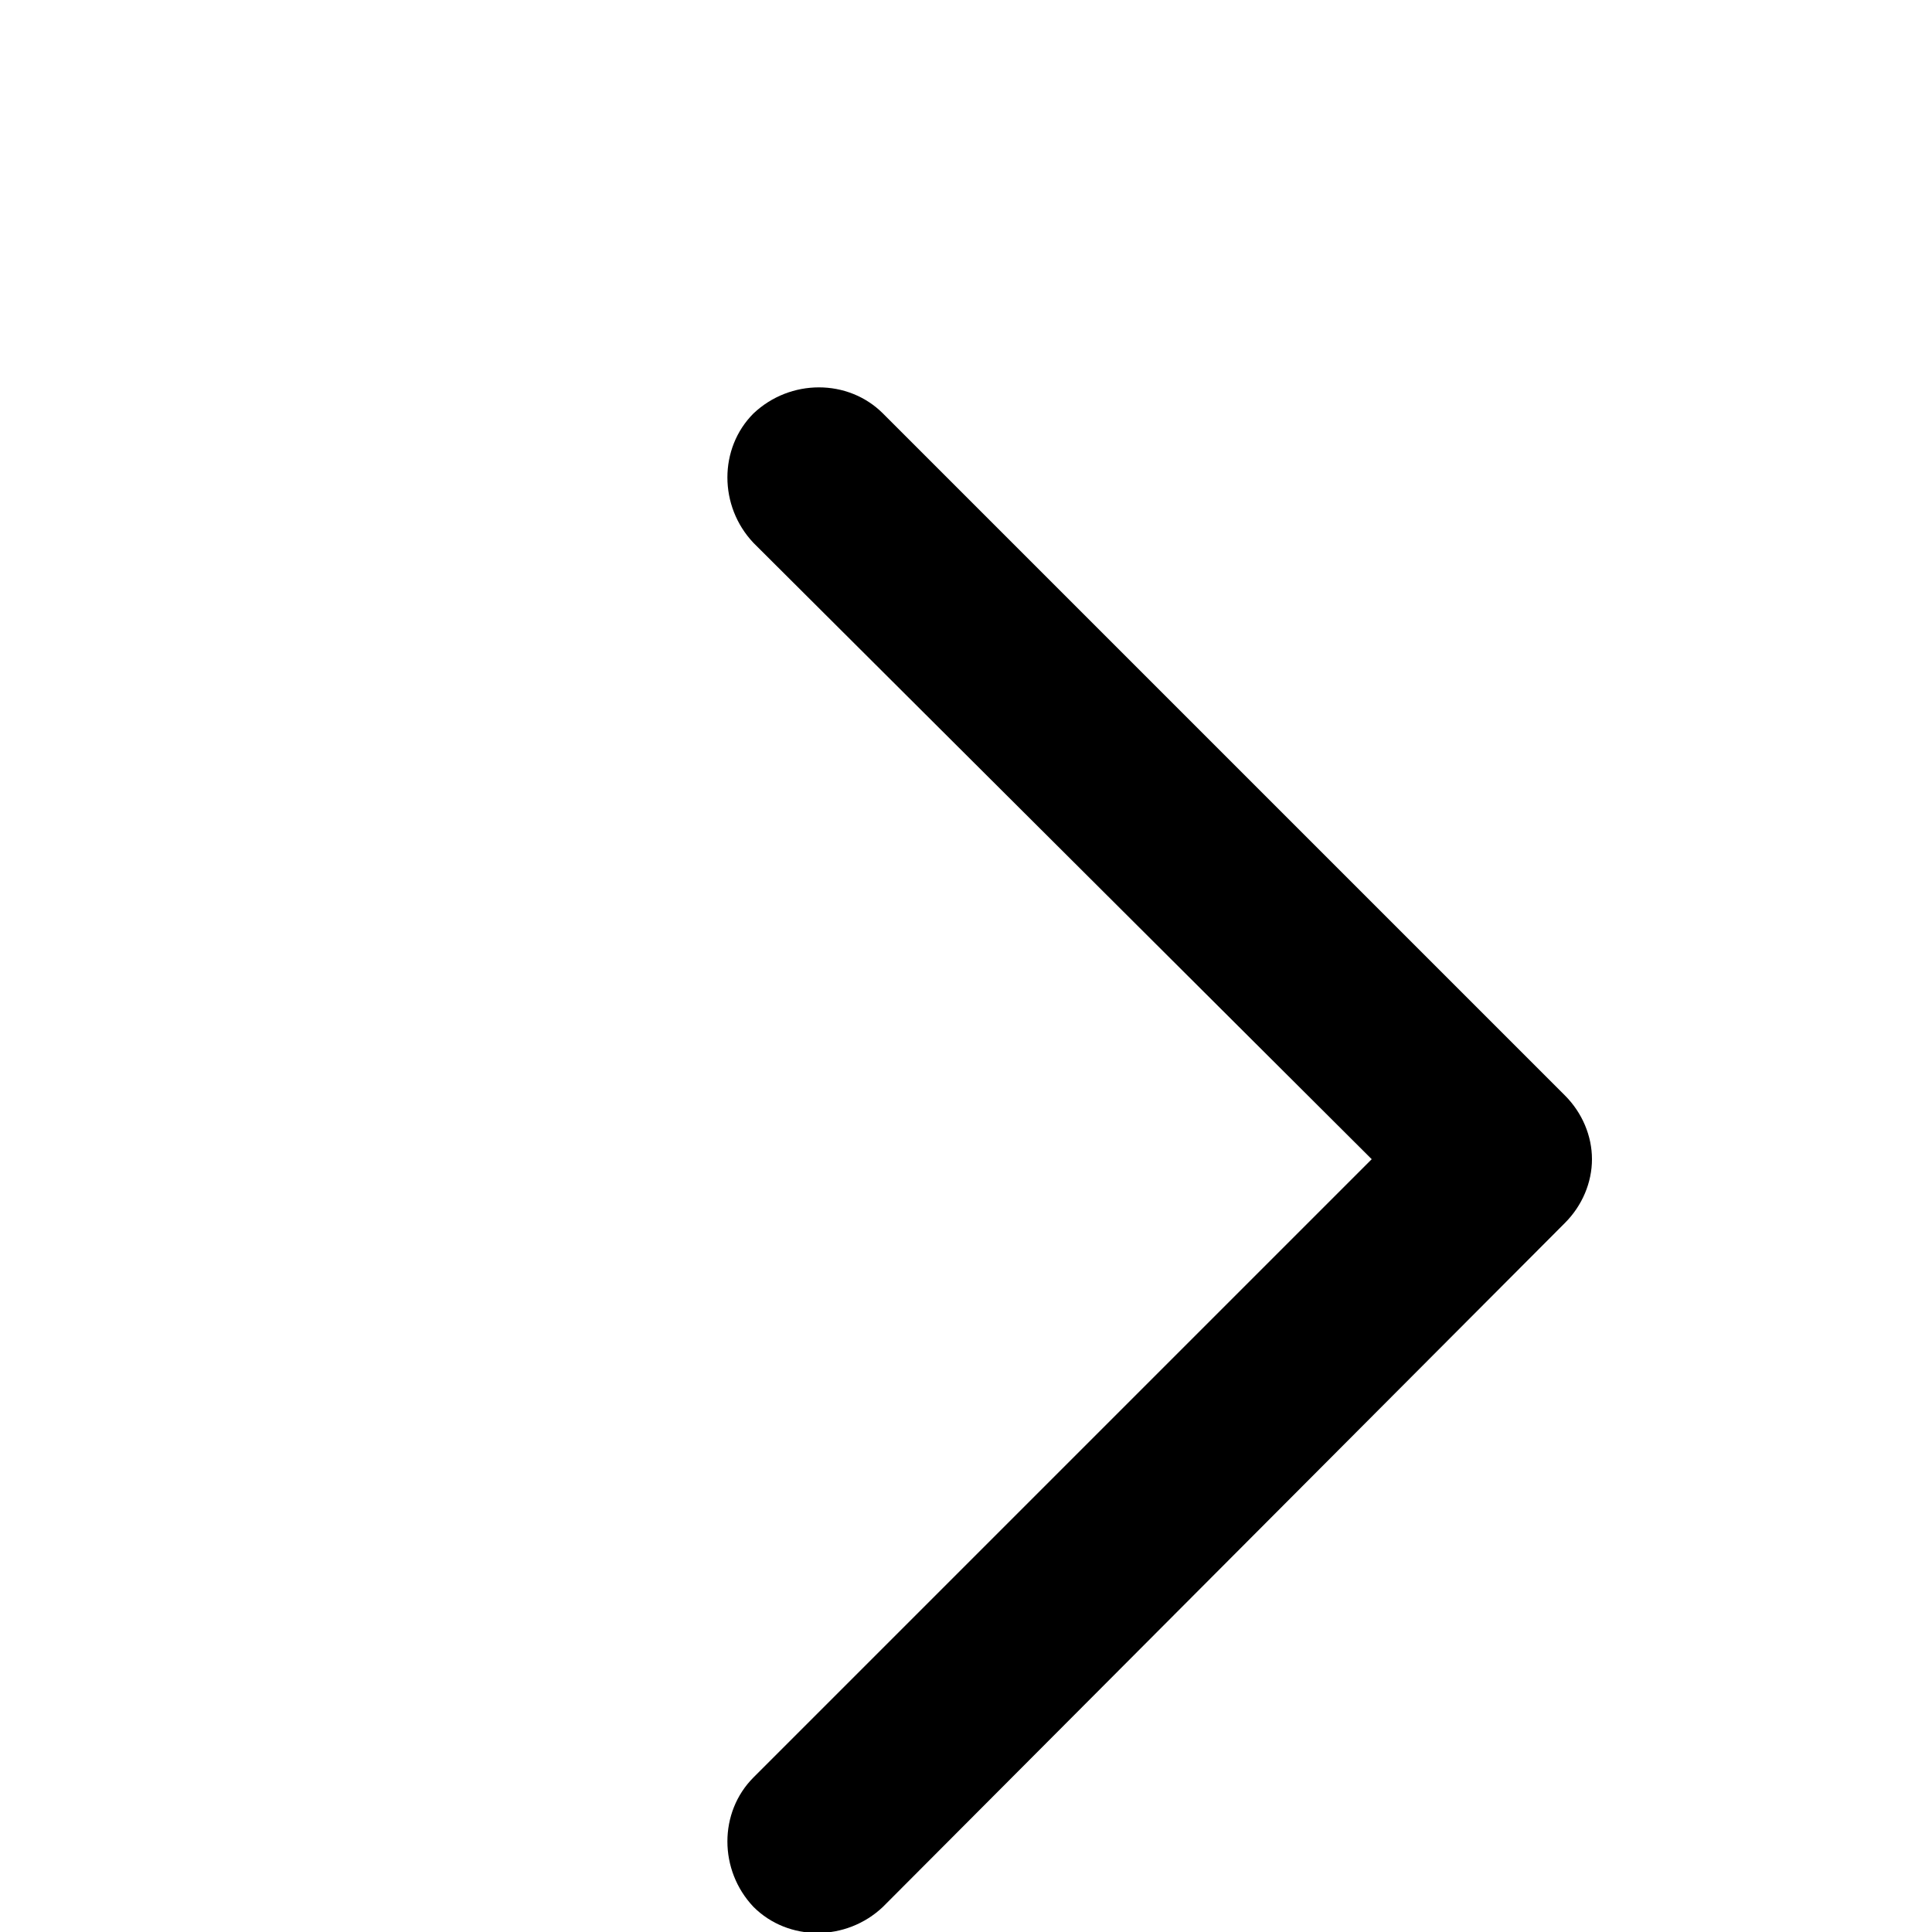 <svg class="flickity-button-icon" viewBox="0 0 100 100"><path d="M54.3,78.6c1.8,1.8,4.8,1.8,6.7,0c1.8-1.8,1.8-4.8,0-6.7L29,40L61,8c1.8-1.8,1.8-4.8,0-6.7c-1.8-1.8-4.8-1.8-6.7,0L19,36.7c-0.9,0.9-1.4,2.1-1.4,3.3c0,1.2,0.5,2.4,1.4,3.3L54.3,78.6z" class="arrow" transform="translate(100, 100) rotate(180) "></path></svg>